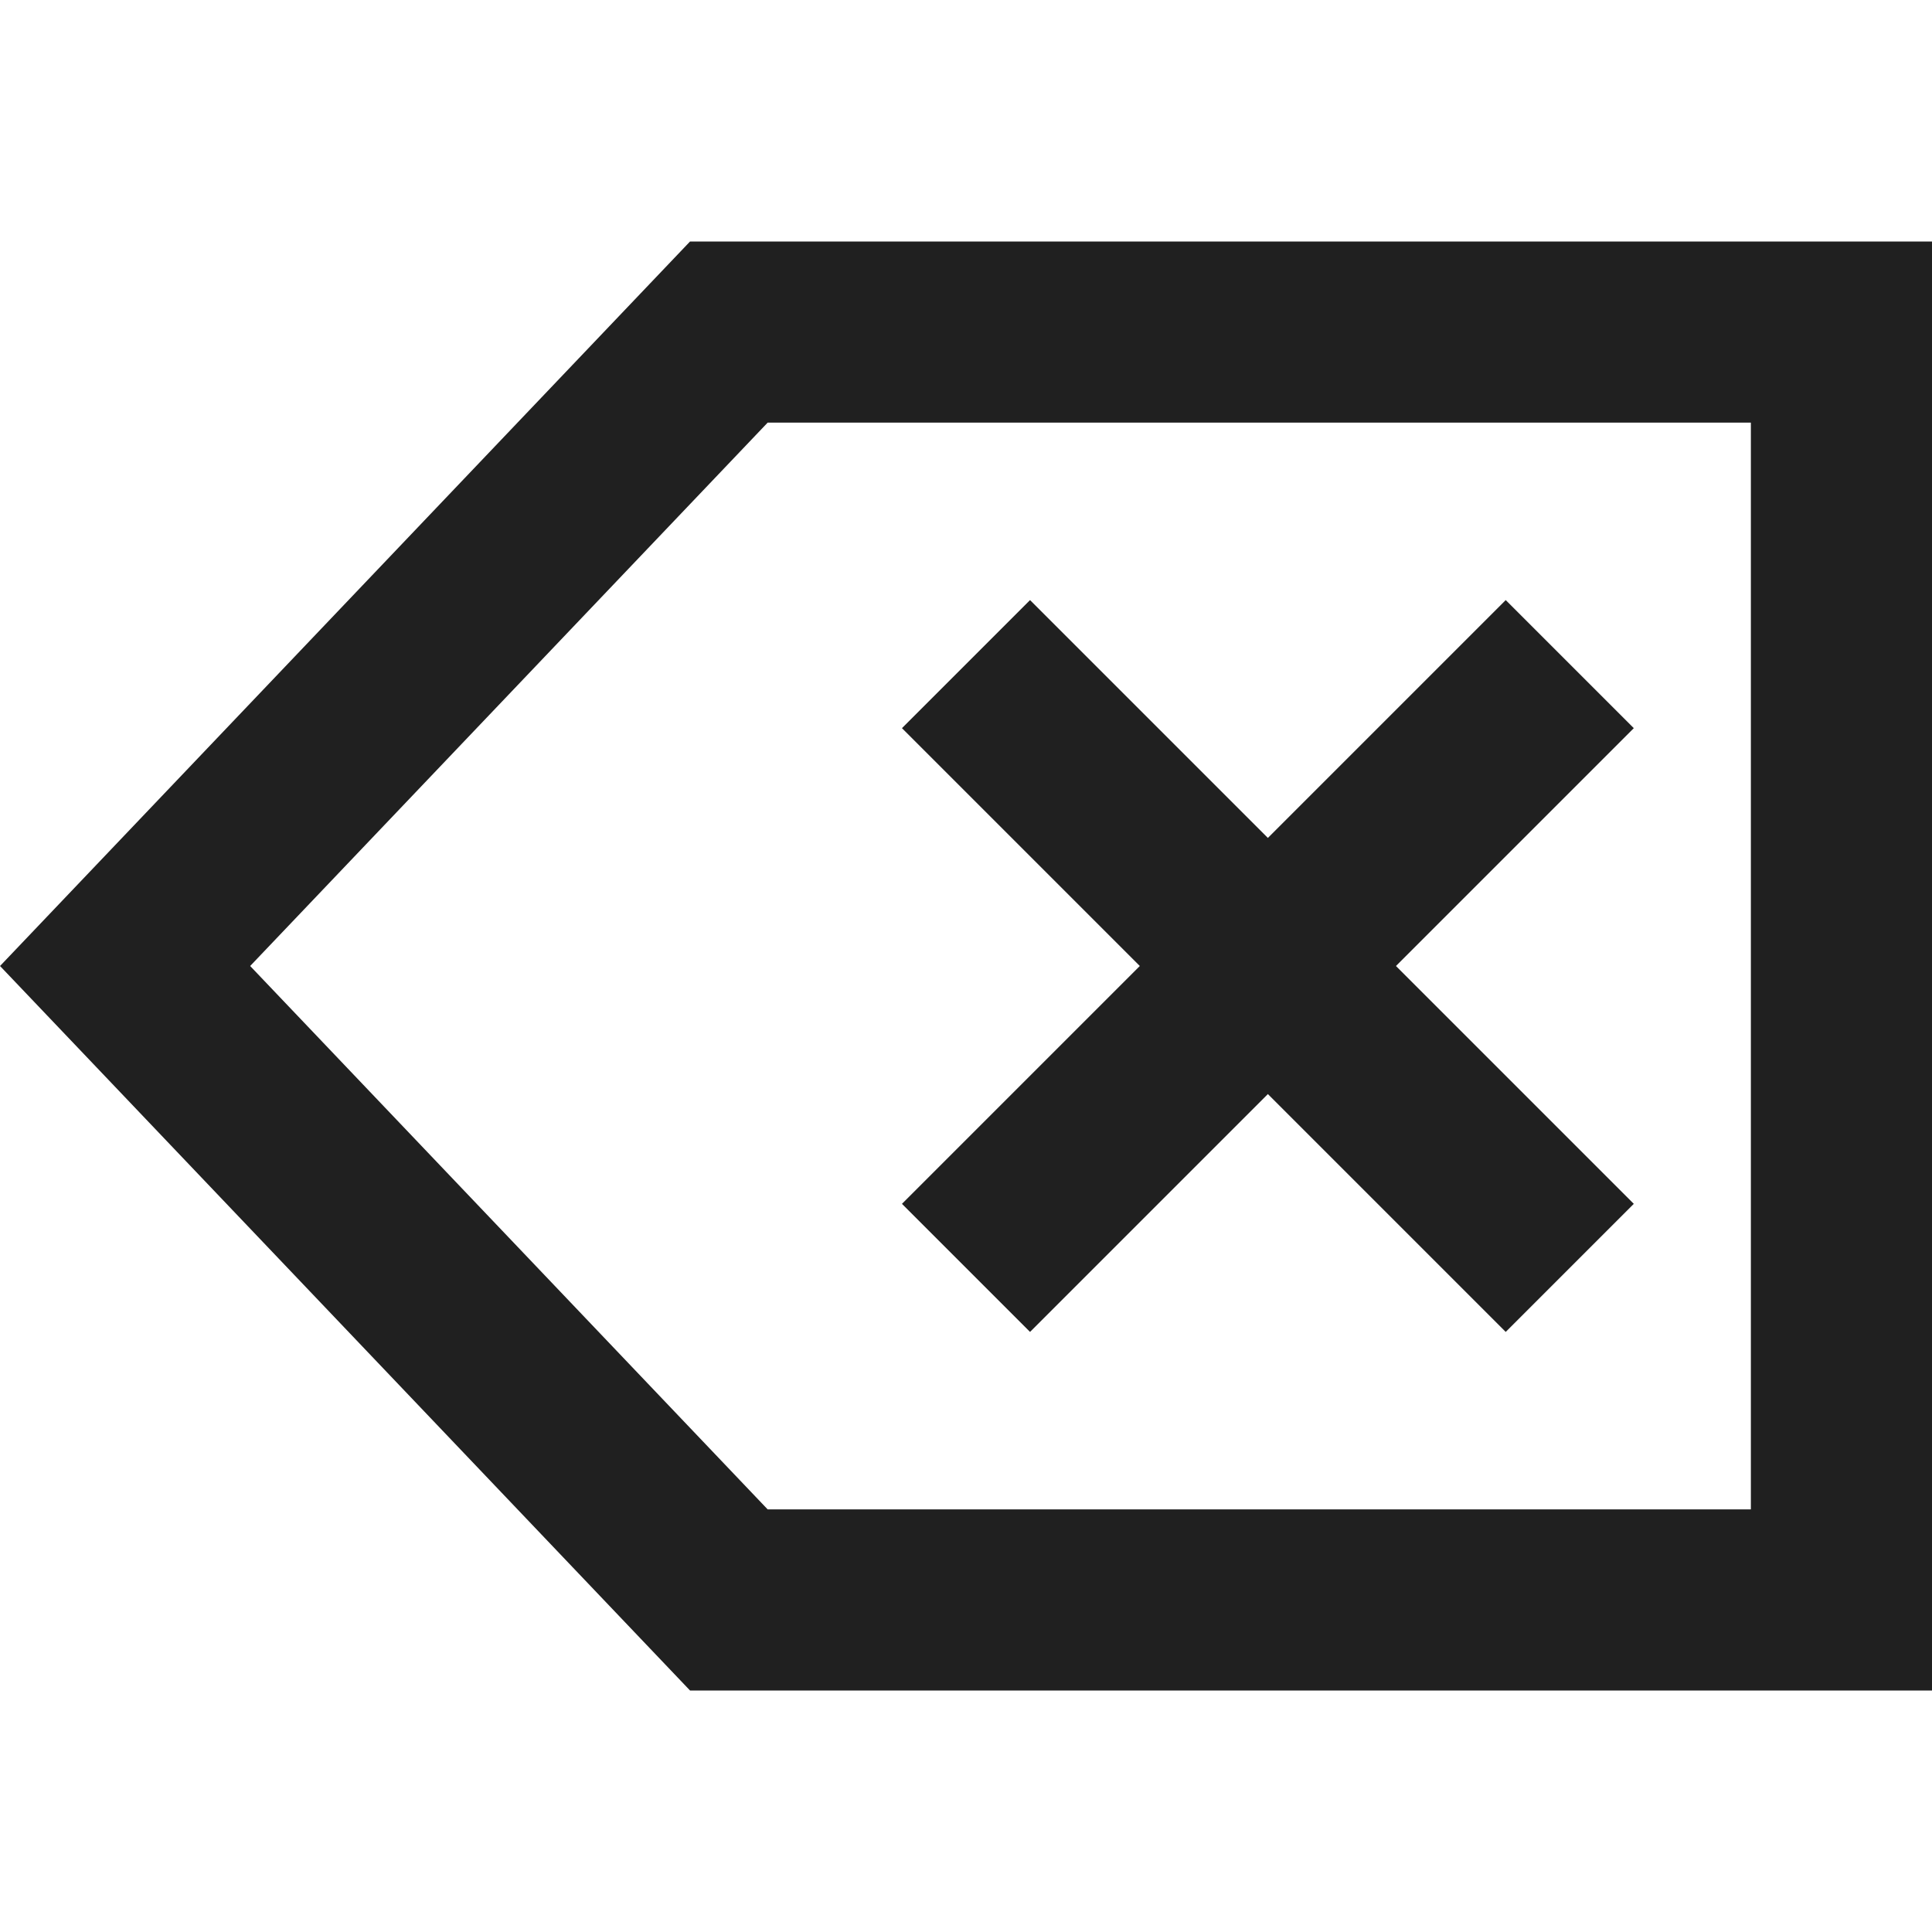 <svg width="16" height="16" viewBox="0 0 16 16" fill="none" xmlns="http://www.w3.org/2000/svg">
<path d="M15.25 13.25H6.036L1.036 8L6.036 2.75H15.25V13.25Z" stroke="#202020" stroke-width="1.5"/>
<path d="M13 5.5L8 10.5" stroke="#202020" stroke-width="1.5"/>
<path d="M8 5.5L13 10.5" stroke="#202020" stroke-width="1.5"/>
</svg>

